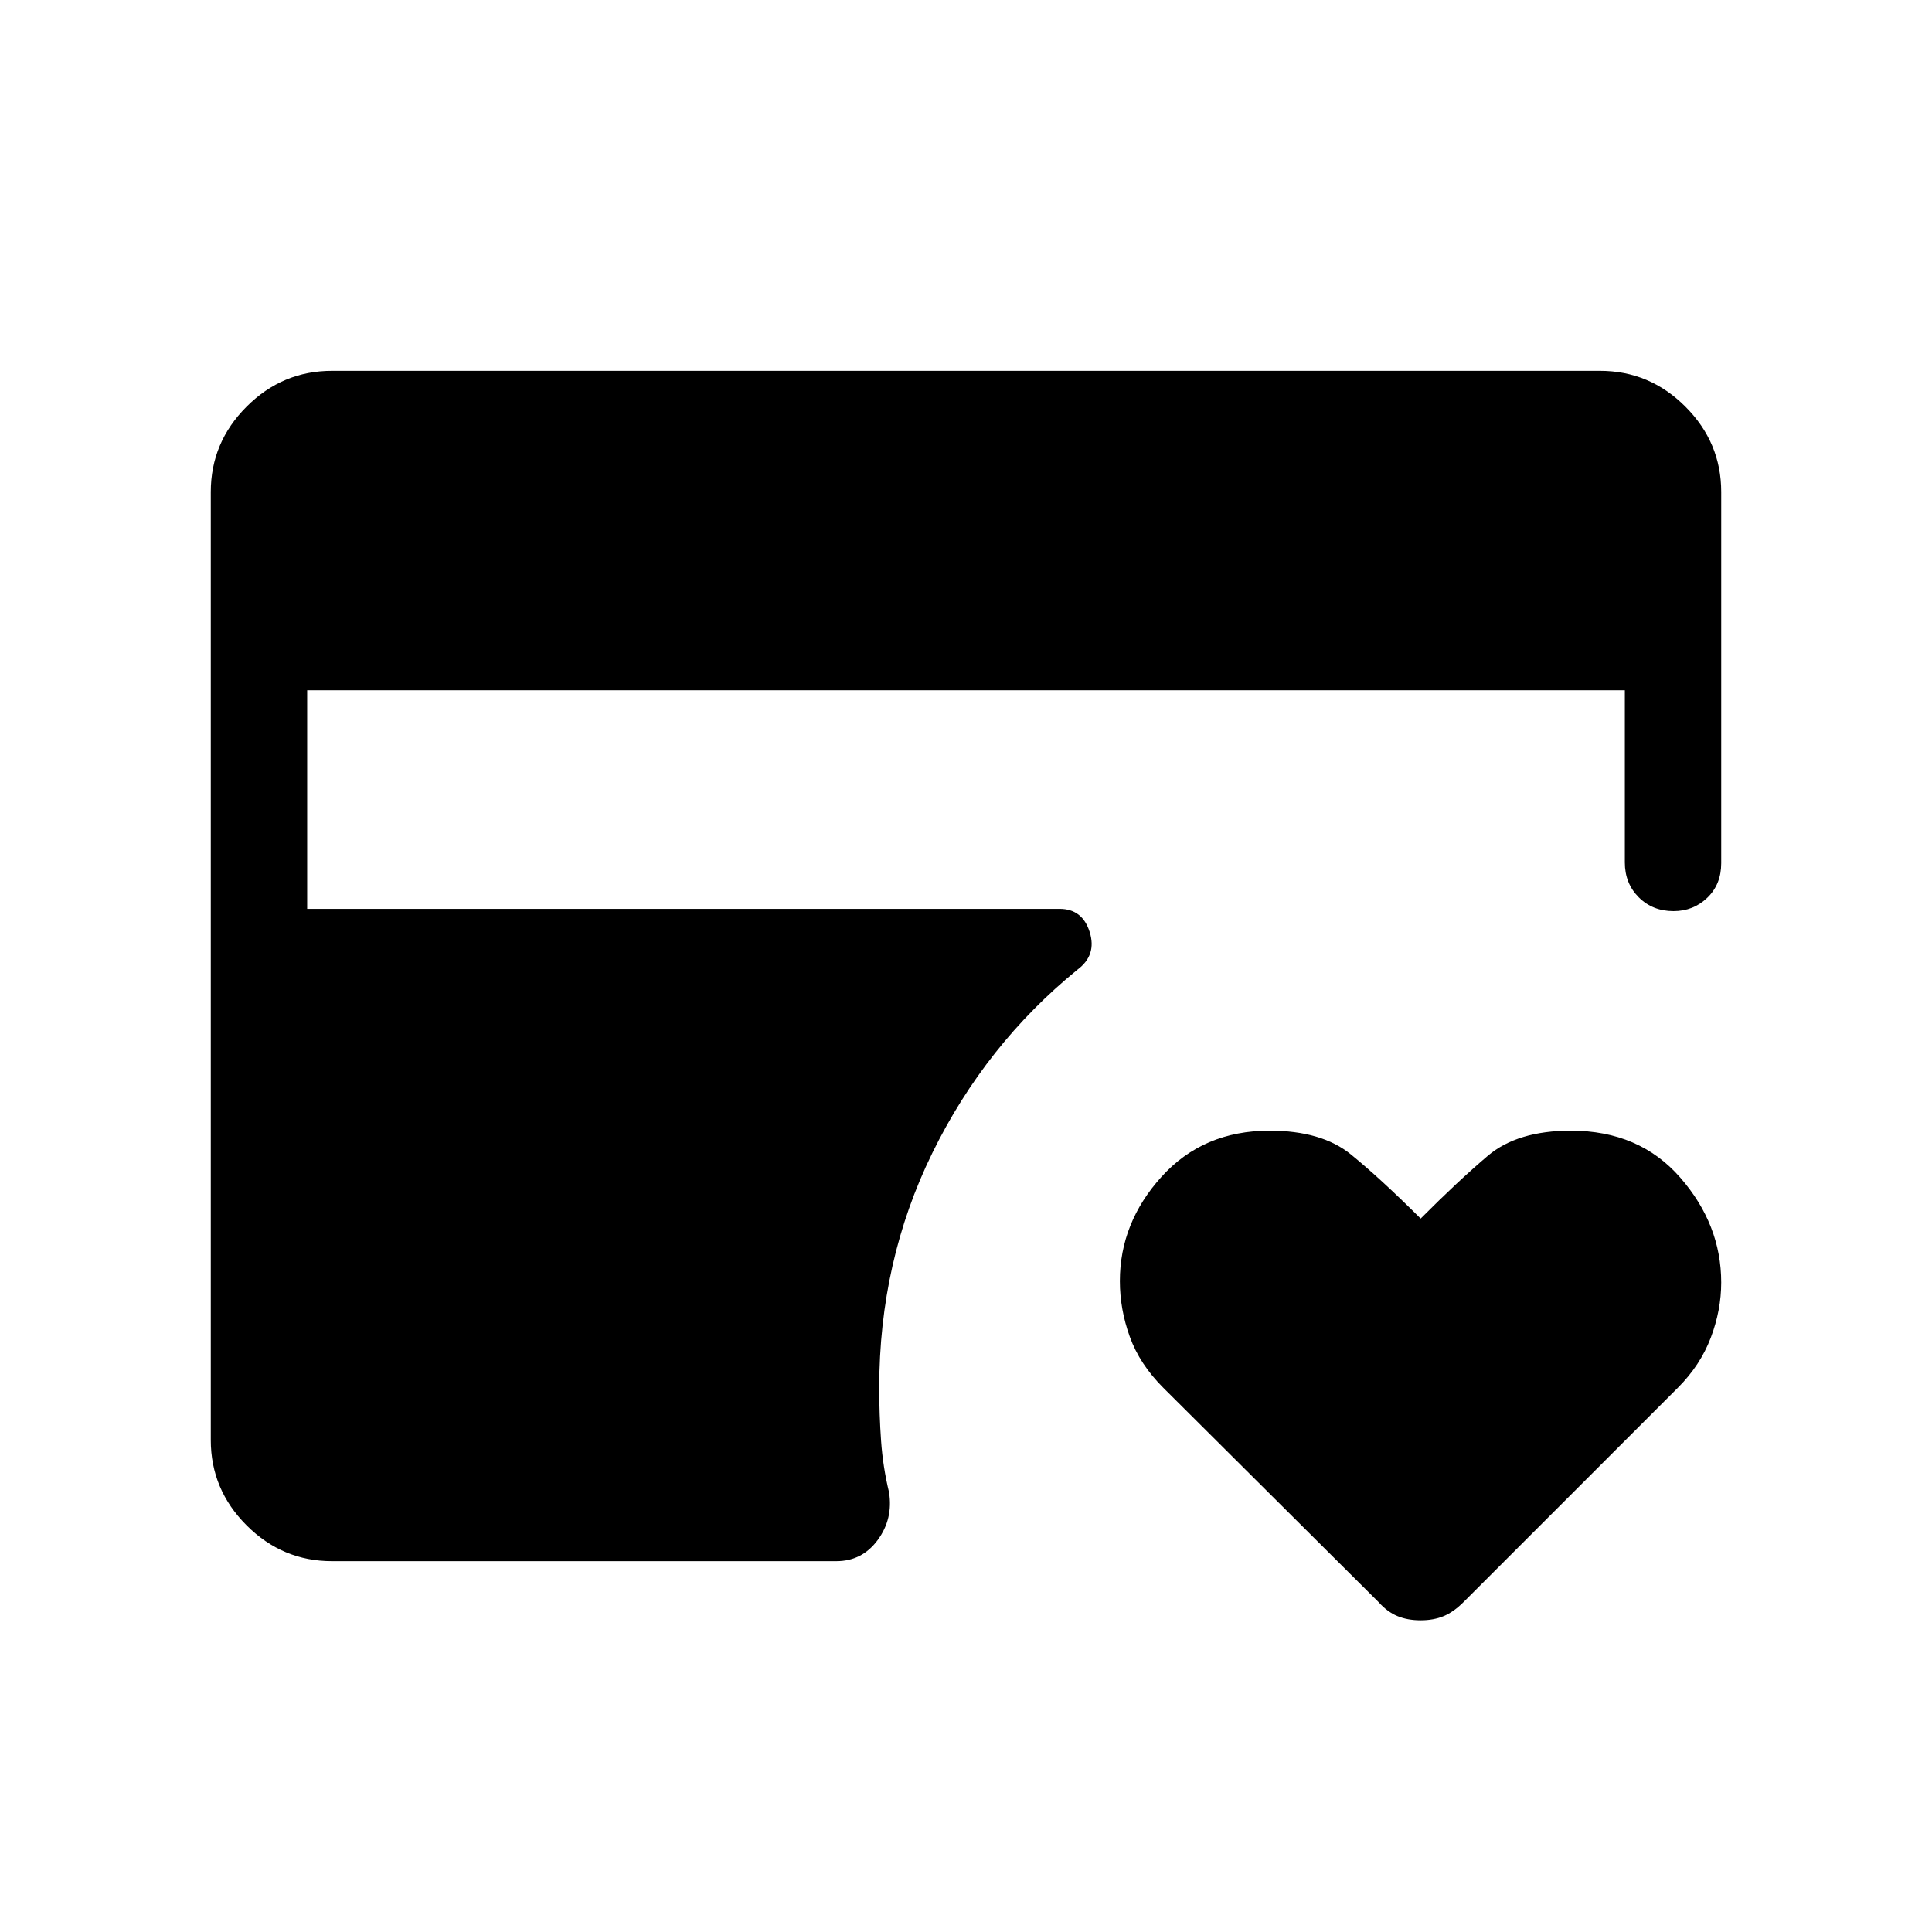 <svg xmlns="http://www.w3.org/2000/svg" height="40" viewBox="0 -960 960 960" width="40"><path d="M705.91-154.89q-6.5 0-11.53-2.09-5.03-2.08-9.42-6.99L578.11-270.34q-11.8-11.76-16.72-25.44-4.93-13.68-4.93-27.64 0-29 20.72-51.88 20.71-22.88 53.68-22.88 25.86 0 40.37 11.79 14.51 11.79 34.7 31.89 18.57-18.65 33.33-31.17 14.77-12.51 41.29-12.51 34.04 0 54.37 23.33 20.34 23.34 20.34 52.12 0 13.77-5.19 27.45t-16.3 24.8L727.25-163.97q-4.9 4.91-9.87 6.99-4.97 2.09-11.47 2.09Zm-540.97-29.38q-24.61 0-42.4-17.79-17.8-17.8-17.8-42.4v-471.08q0-24.6 17.8-42.4 17.79-17.79 42.4-17.79h630.12q24.61 0 42.4 17.79 17.8 17.8 17.8 42.4v184.48q0 10.52-6.93 17.16-6.92 6.63-16.76 6.63-10.42 0-17.31-6.89-6.89-6.9-6.89-17.31v-85.54H152.63v108.61H526.5q11.34 0 14.95 11.5 3.62 11.5-6.06 18.71-45.71 37.21-72.11 91.07-26.4 53.85-26.4 116.75 0 13.25.92 26.3.92 13.04 3.96 25.58 2.1 13.19-5.63 23.71-7.74 10.51-20.57 10.51H164.94Z"/></svg>